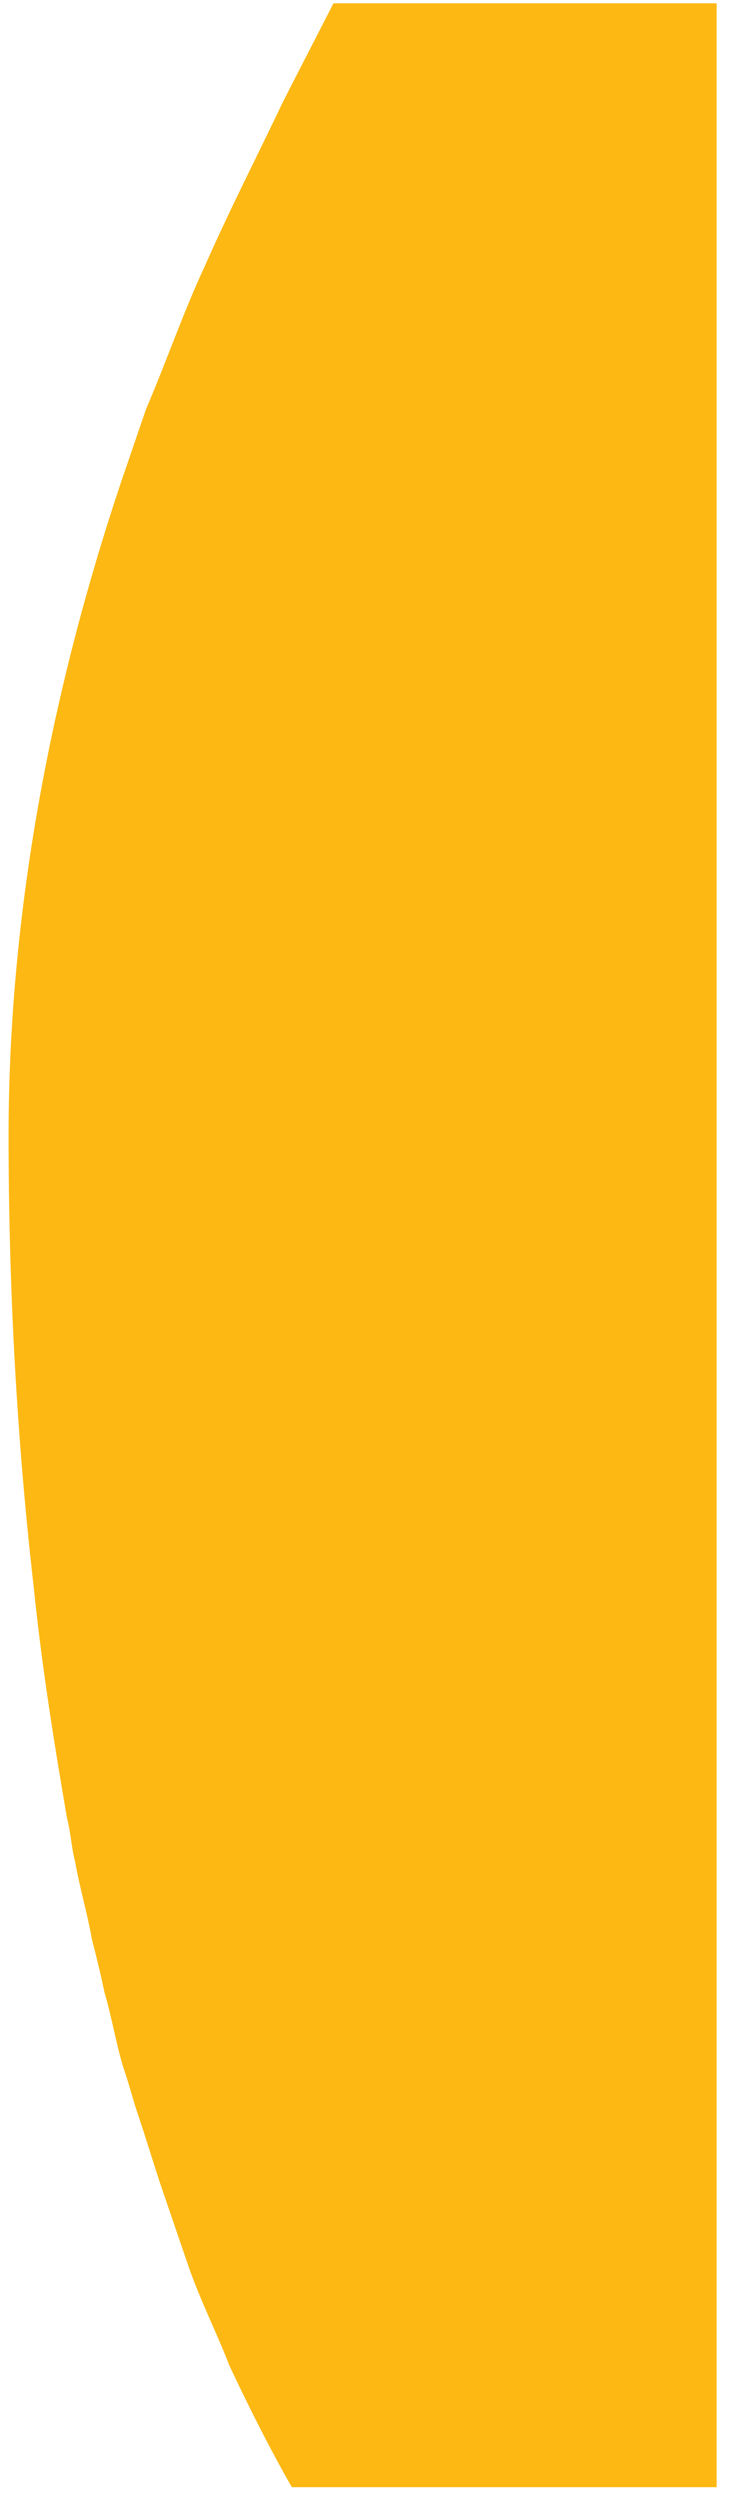 ﻿<?xml version="1.0" encoding="utf-8"?>
<svg version="1.1" xmlns:xlink="http://www.w3.org/1999/xlink" width="13px" height="44px" xmlns="http://www.w3.org/2000/svg">
  <g transform="matrix(1 0 0 1 -759 -1035 )">
    <path d="M 12.624 43.777  L 12.624 43.705  L 12.624 0.058  L 5.874 0.058  L 4.994 1.773  C 4.553 2.701  4.04 3.701  3.6 4.701  C 3.233 5.487  2.939 6.344  2.572 7.202  L 2.132 8.487  C 0.958 11.988  0.151 15.917  0.151 19.989  C 0.151 22.703  0.298 25.346  0.592 27.918  C 0.738 29.347  0.958 30.704  1.178 31.99  C 1.252 32.276  1.252 32.49  1.325 32.776  C 1.399 33.204  1.545 33.704  1.619 34.133  C 1.692 34.419  1.765 34.704  1.839 35.062  C 1.986 35.562  2.059 36.062  2.206 36.49  C 2.279 36.705  2.352 36.99  2.426 37.205  C 2.572 37.633  2.719 38.133  2.866 38.562  L 3.306 39.848  C 3.526 40.491  3.82 41.062  4.04 41.634  C 4.407 42.419  4.774 43.134  5.14 43.777  L 12.624 43.777  Z " fill-rule="nonzero" fill="#fdb813" stroke="none" transform="matrix(1 0 0 1 759 1035 )" />
  </g>
</svg>